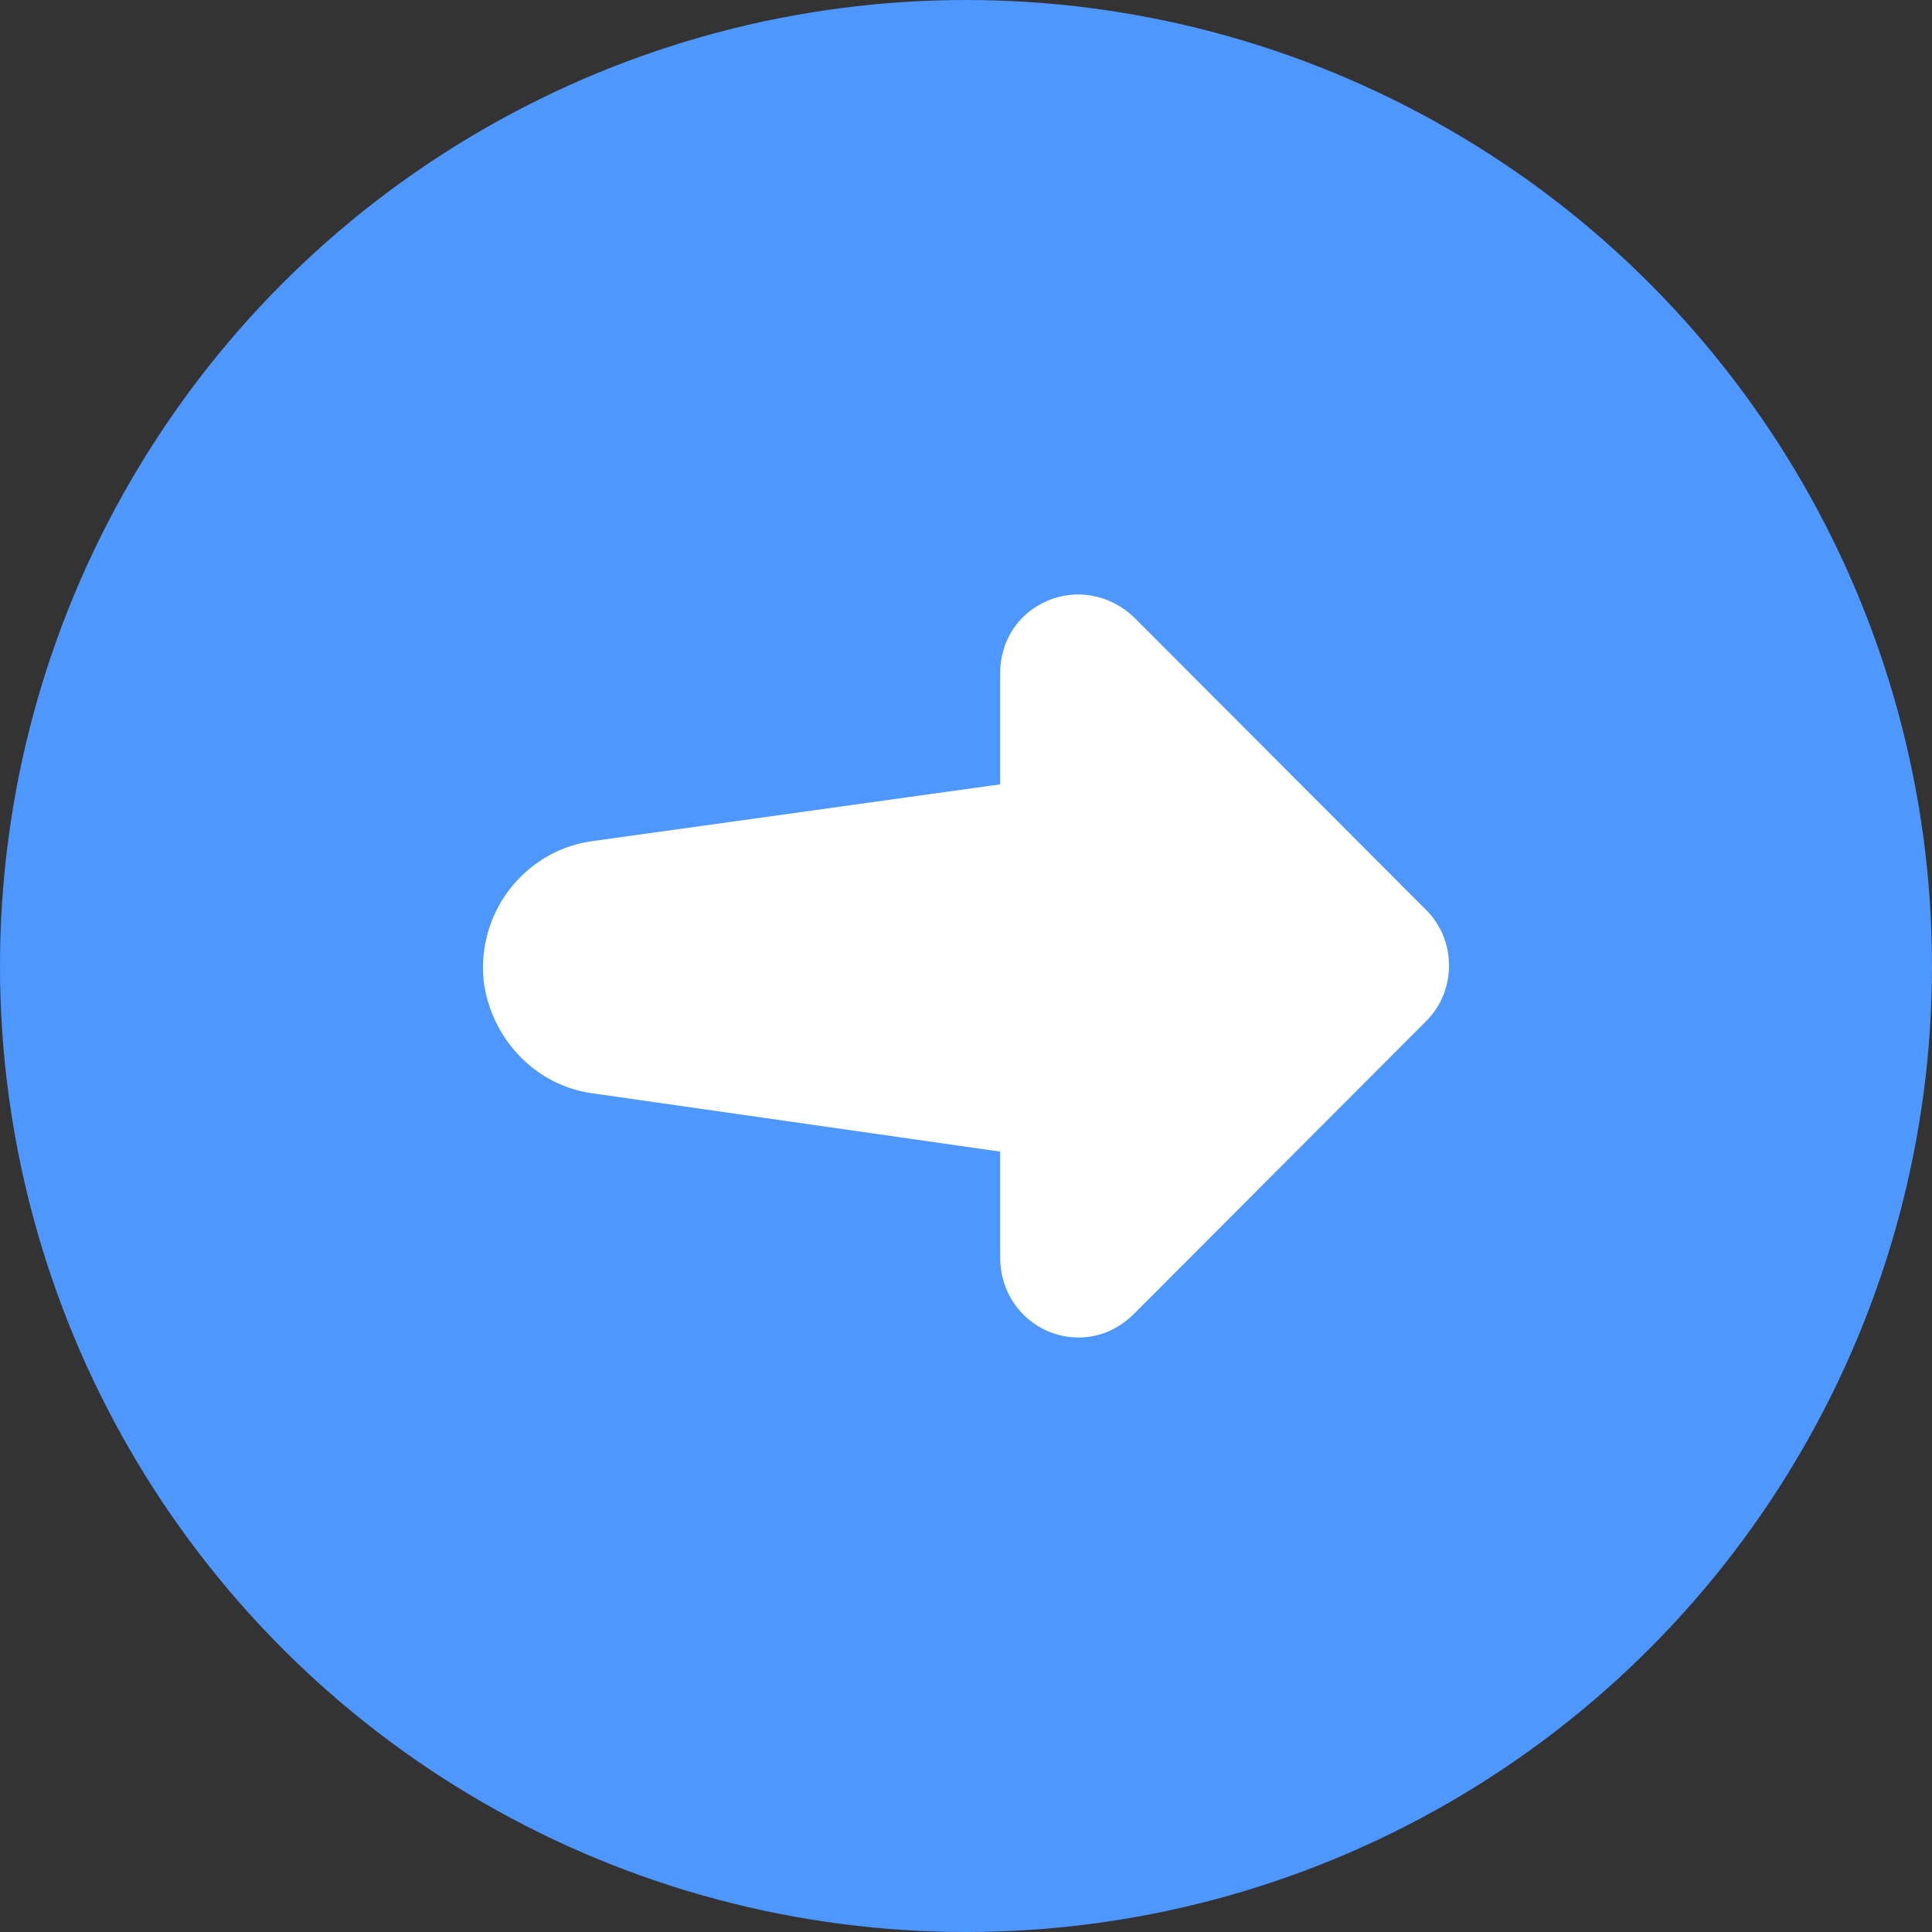 <?xml version="1.0" encoding="UTF-8"?>
<svg width="52px" height="52px" viewBox="0 0 52 52" version="1.1" xmlns="http://www.w3.org/2000/svg" xmlns:xlink="http://www.w3.org/1999/xlink">
    <rect x="0" y="0" width="52" height="52" fill="#333333" stroke="none"/>
    <!-- Generator: Sketch 55.1 (78136) - https://sketchapp.com -->
    <title>Right</title>
    <desc>Created with Sketch.</desc>
    <defs>
        <path d="M39,25.988 C39,26.554 38.784,27.082 38.395,27.474 L30.517,35.367 C29.898,35.988 29.017,36.167 28.222,35.838 C27.431,35.508 26.92,34.731 26.92,33.859 L26.92,30.996 L15.968,29.43 C14.48,29.241 13.271,28.042 13.028,26.488 C13.01,26.34 13,26.189 13,26.041 C13,24.319 14.277,22.856 15.956,22.637 L26.92,21.111 L26.92,18.117 C26.92,17.255 27.401,16.511 28.182,16.174 C28.962,15.835 29.87,15.998 30.517,16.609 L38.395,24.502 C38.784,24.895 39,25.423 39,25.988 Z" id="path-1"></path>
    </defs>
    <g id="Sketches" stroke="none" stroke-width="1" fill="none" fill-rule="evenodd">
        <g transform="translate(-763, -644)" id="Portrait---Project-page---Touch-Keys-on">
            <g transform="translate(575, 130)">
                <g id="Scratch" transform="translate(10, 51)">
                    <g id="Stage" transform="translate(0, 128)">
                        <g id="Controls" transform="translate(0, 277)">
                            <g id="Directional-Pad" transform="translate(89, 14)">
                                <g id="Right" transform="translate(89, 44)">
                                    <circle id="Oval" fill="#4D97FF" cx="26" cy="26" r="26"></circle>
                                    <mask id="mask-2" fill="white">
                                        <use xlink:href="#path-1"></use>
                                    </mask>
                                    <use id="Fill-1" fill="#FFFFFF" xlink:href="#path-1"></use>
                                </g>
                            </g>
                        </g>
                    </g>
                </g>
            </g>
        </g>
    </g>
</svg>